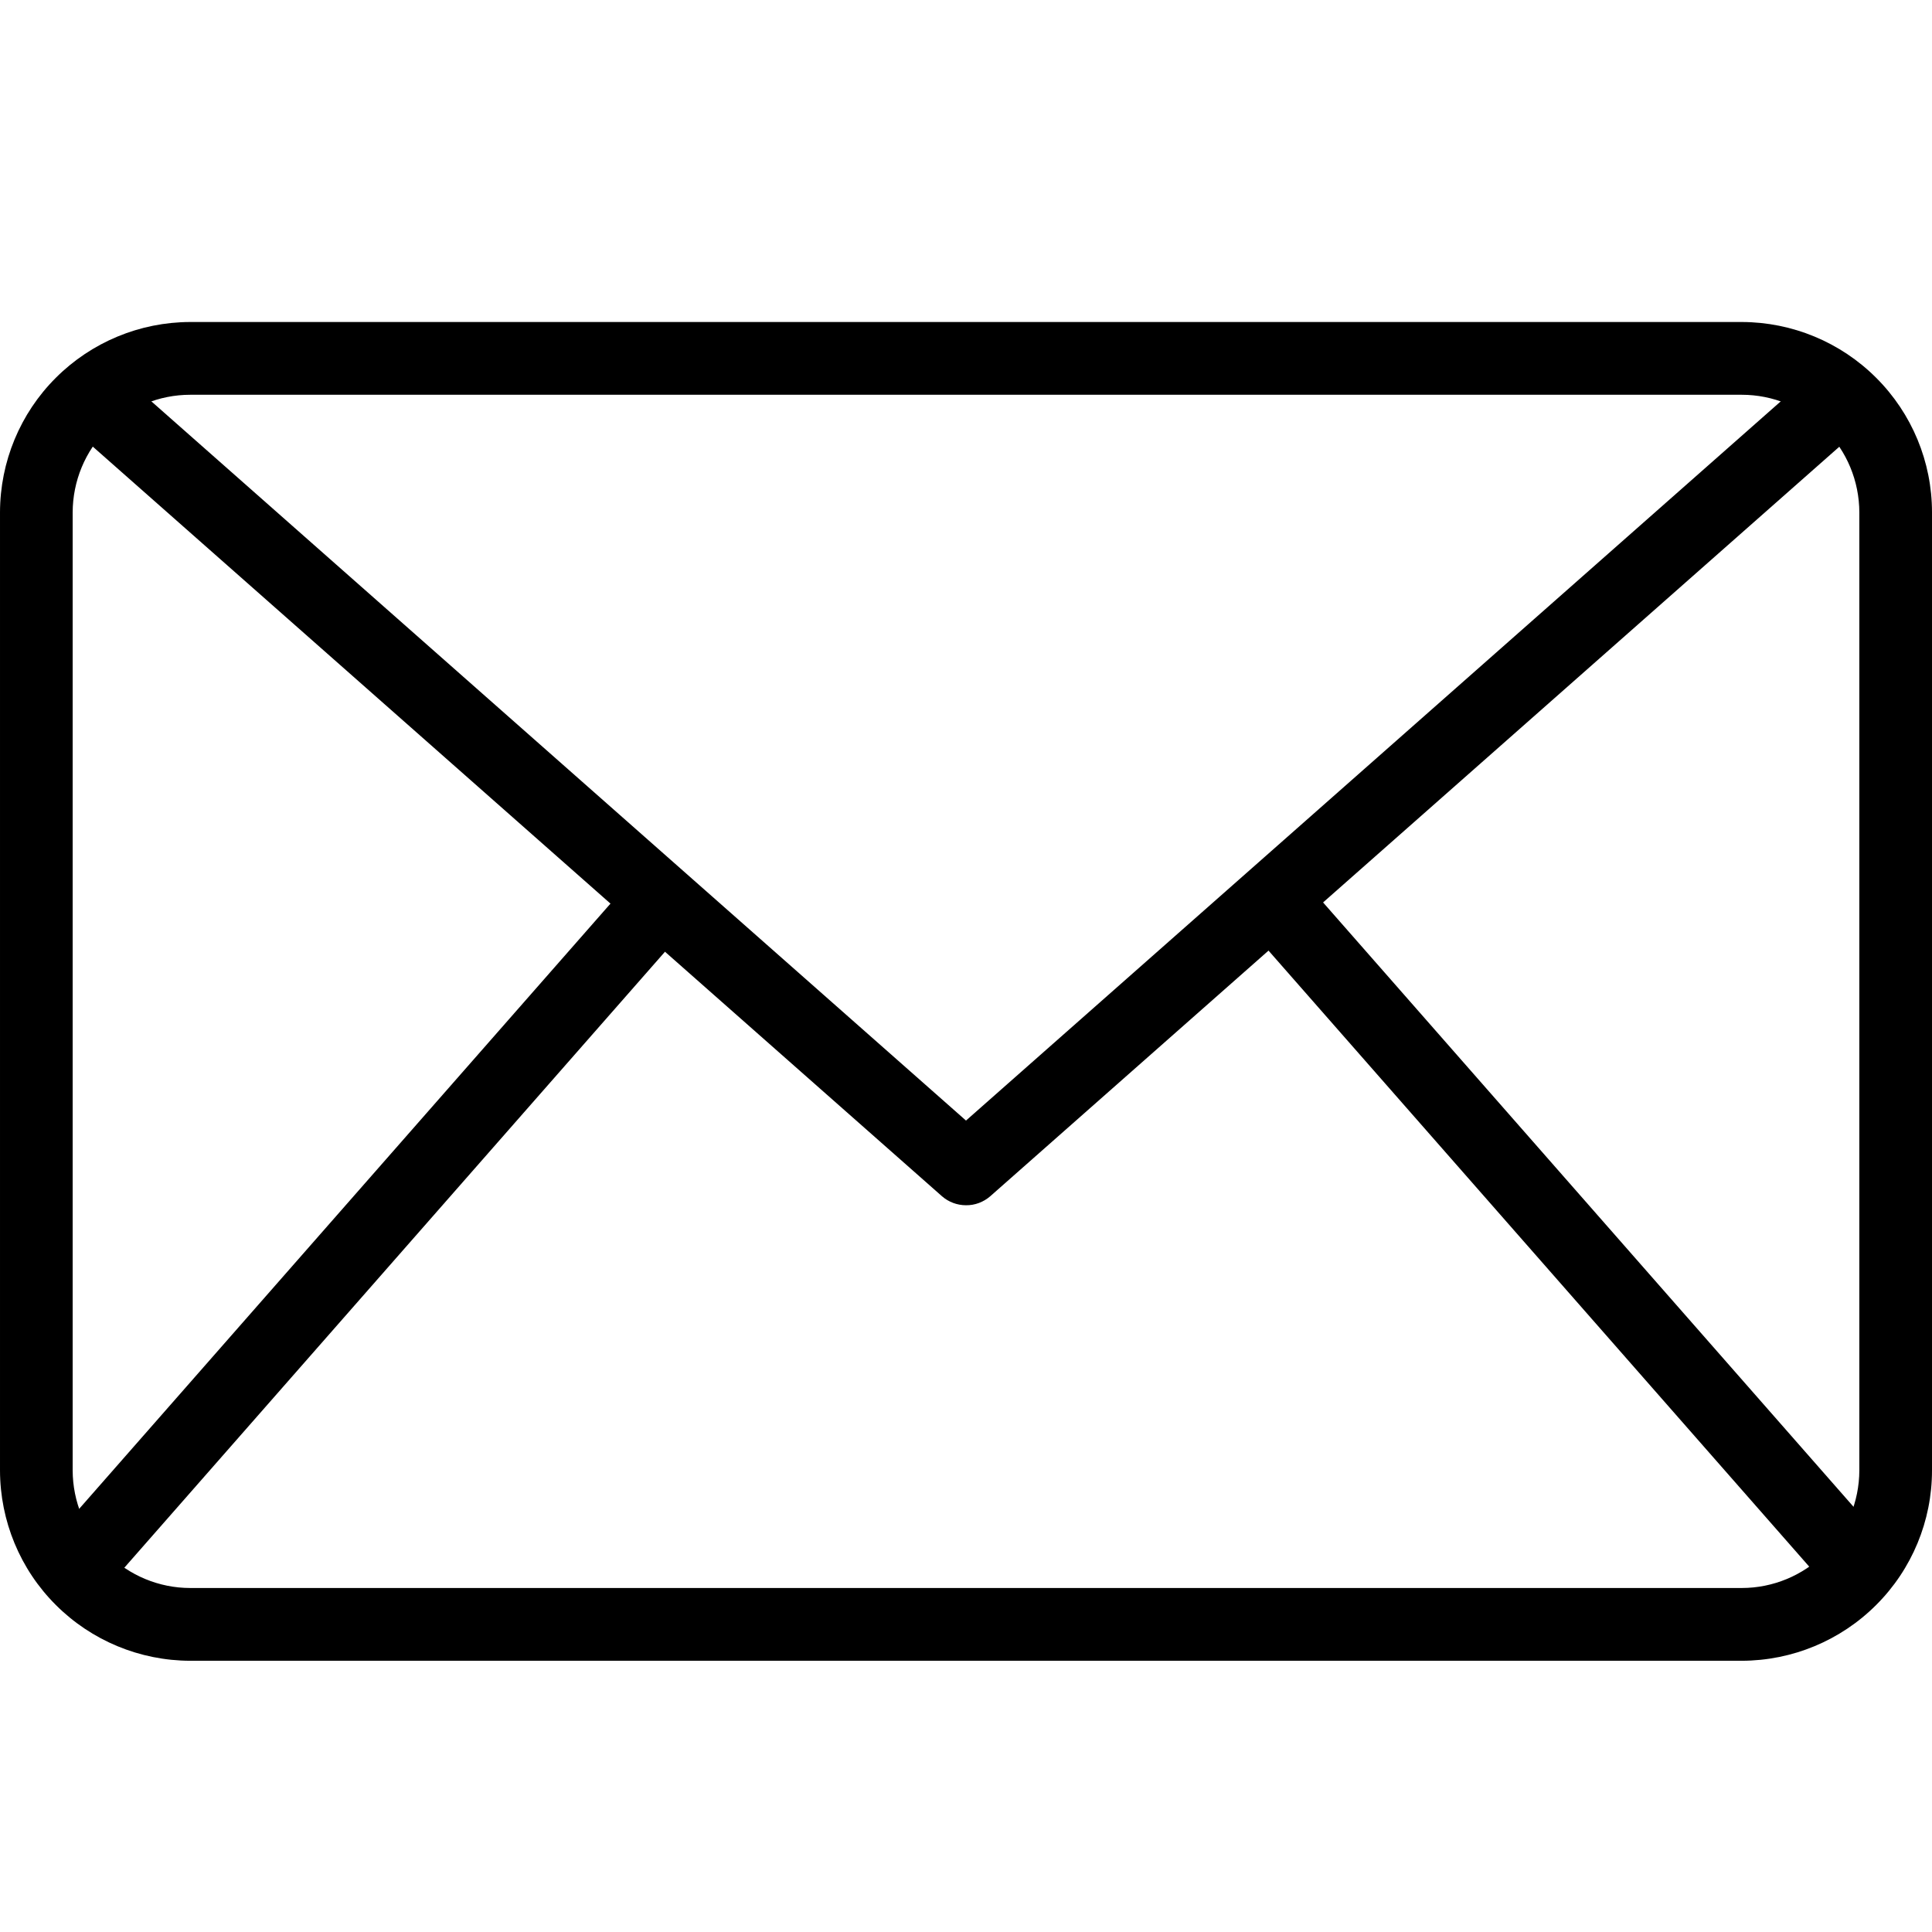 <svg width="18" height="18" viewBox="0 0 18 18" fill="none" xmlns="http://www.w3.org/2000/svg">
<g clip-path="url(#clip0_17_498)">
<path d="M16.228 15.473H1.772C1.302 15.472 0.852 15.285 0.52 14.953C0.187 14.621 0.001 14.17 1.52588e-05 13.7V4.773C0.001 4.303 0.187 3.852 0.52 3.52C0.852 3.188 1.302 3.001 1.772 3H16.228C16.698 3.001 17.148 3.188 17.48 3.52C17.813 3.852 18 4.303 18 4.773V13.7C18 14.17 17.813 14.621 17.48 14.953C17.148 15.285 16.698 15.472 16.228 15.473ZM1.772 3.678C1.482 3.678 1.204 3.793 0.998 3.999C0.793 4.204 0.678 4.482 0.677 4.773V13.7C0.678 13.991 0.793 14.269 0.998 14.474C1.204 14.679 1.482 14.795 1.772 14.795H16.228C16.518 14.795 16.797 14.679 17.002 14.474C17.207 14.269 17.322 13.991 17.323 13.7V4.773C17.322 4.482 17.207 4.204 17.002 3.999C16.797 3.793 16.518 3.678 16.228 3.678H1.772Z" fill="currentColor"/>
<path d="M9 11.229C8.917 11.229 8.838 11.199 8.776 11.145L0.614 3.94L1.062 3.432L9 10.44L16.939 3.432L17.387 3.941L9.225 11.146C9.162 11.2 9.083 11.23 9 11.229Z" fill="currentColor"/>
<path d="M0.429 14.409L5.913 8.162L6.422 8.609L0.939 14.856L0.429 14.409Z" fill="currentColor"/>
<path d="M11.595 8.602L12.105 8.155L17.588 14.402L17.079 14.85L11.595 8.602Z" fill="currentColor"/>
</g>
<defs>
<clipPath id="clip0_17_498">
<rect width="18" height="18" fill="white"/>
</clipPath>
</defs>
</svg>
